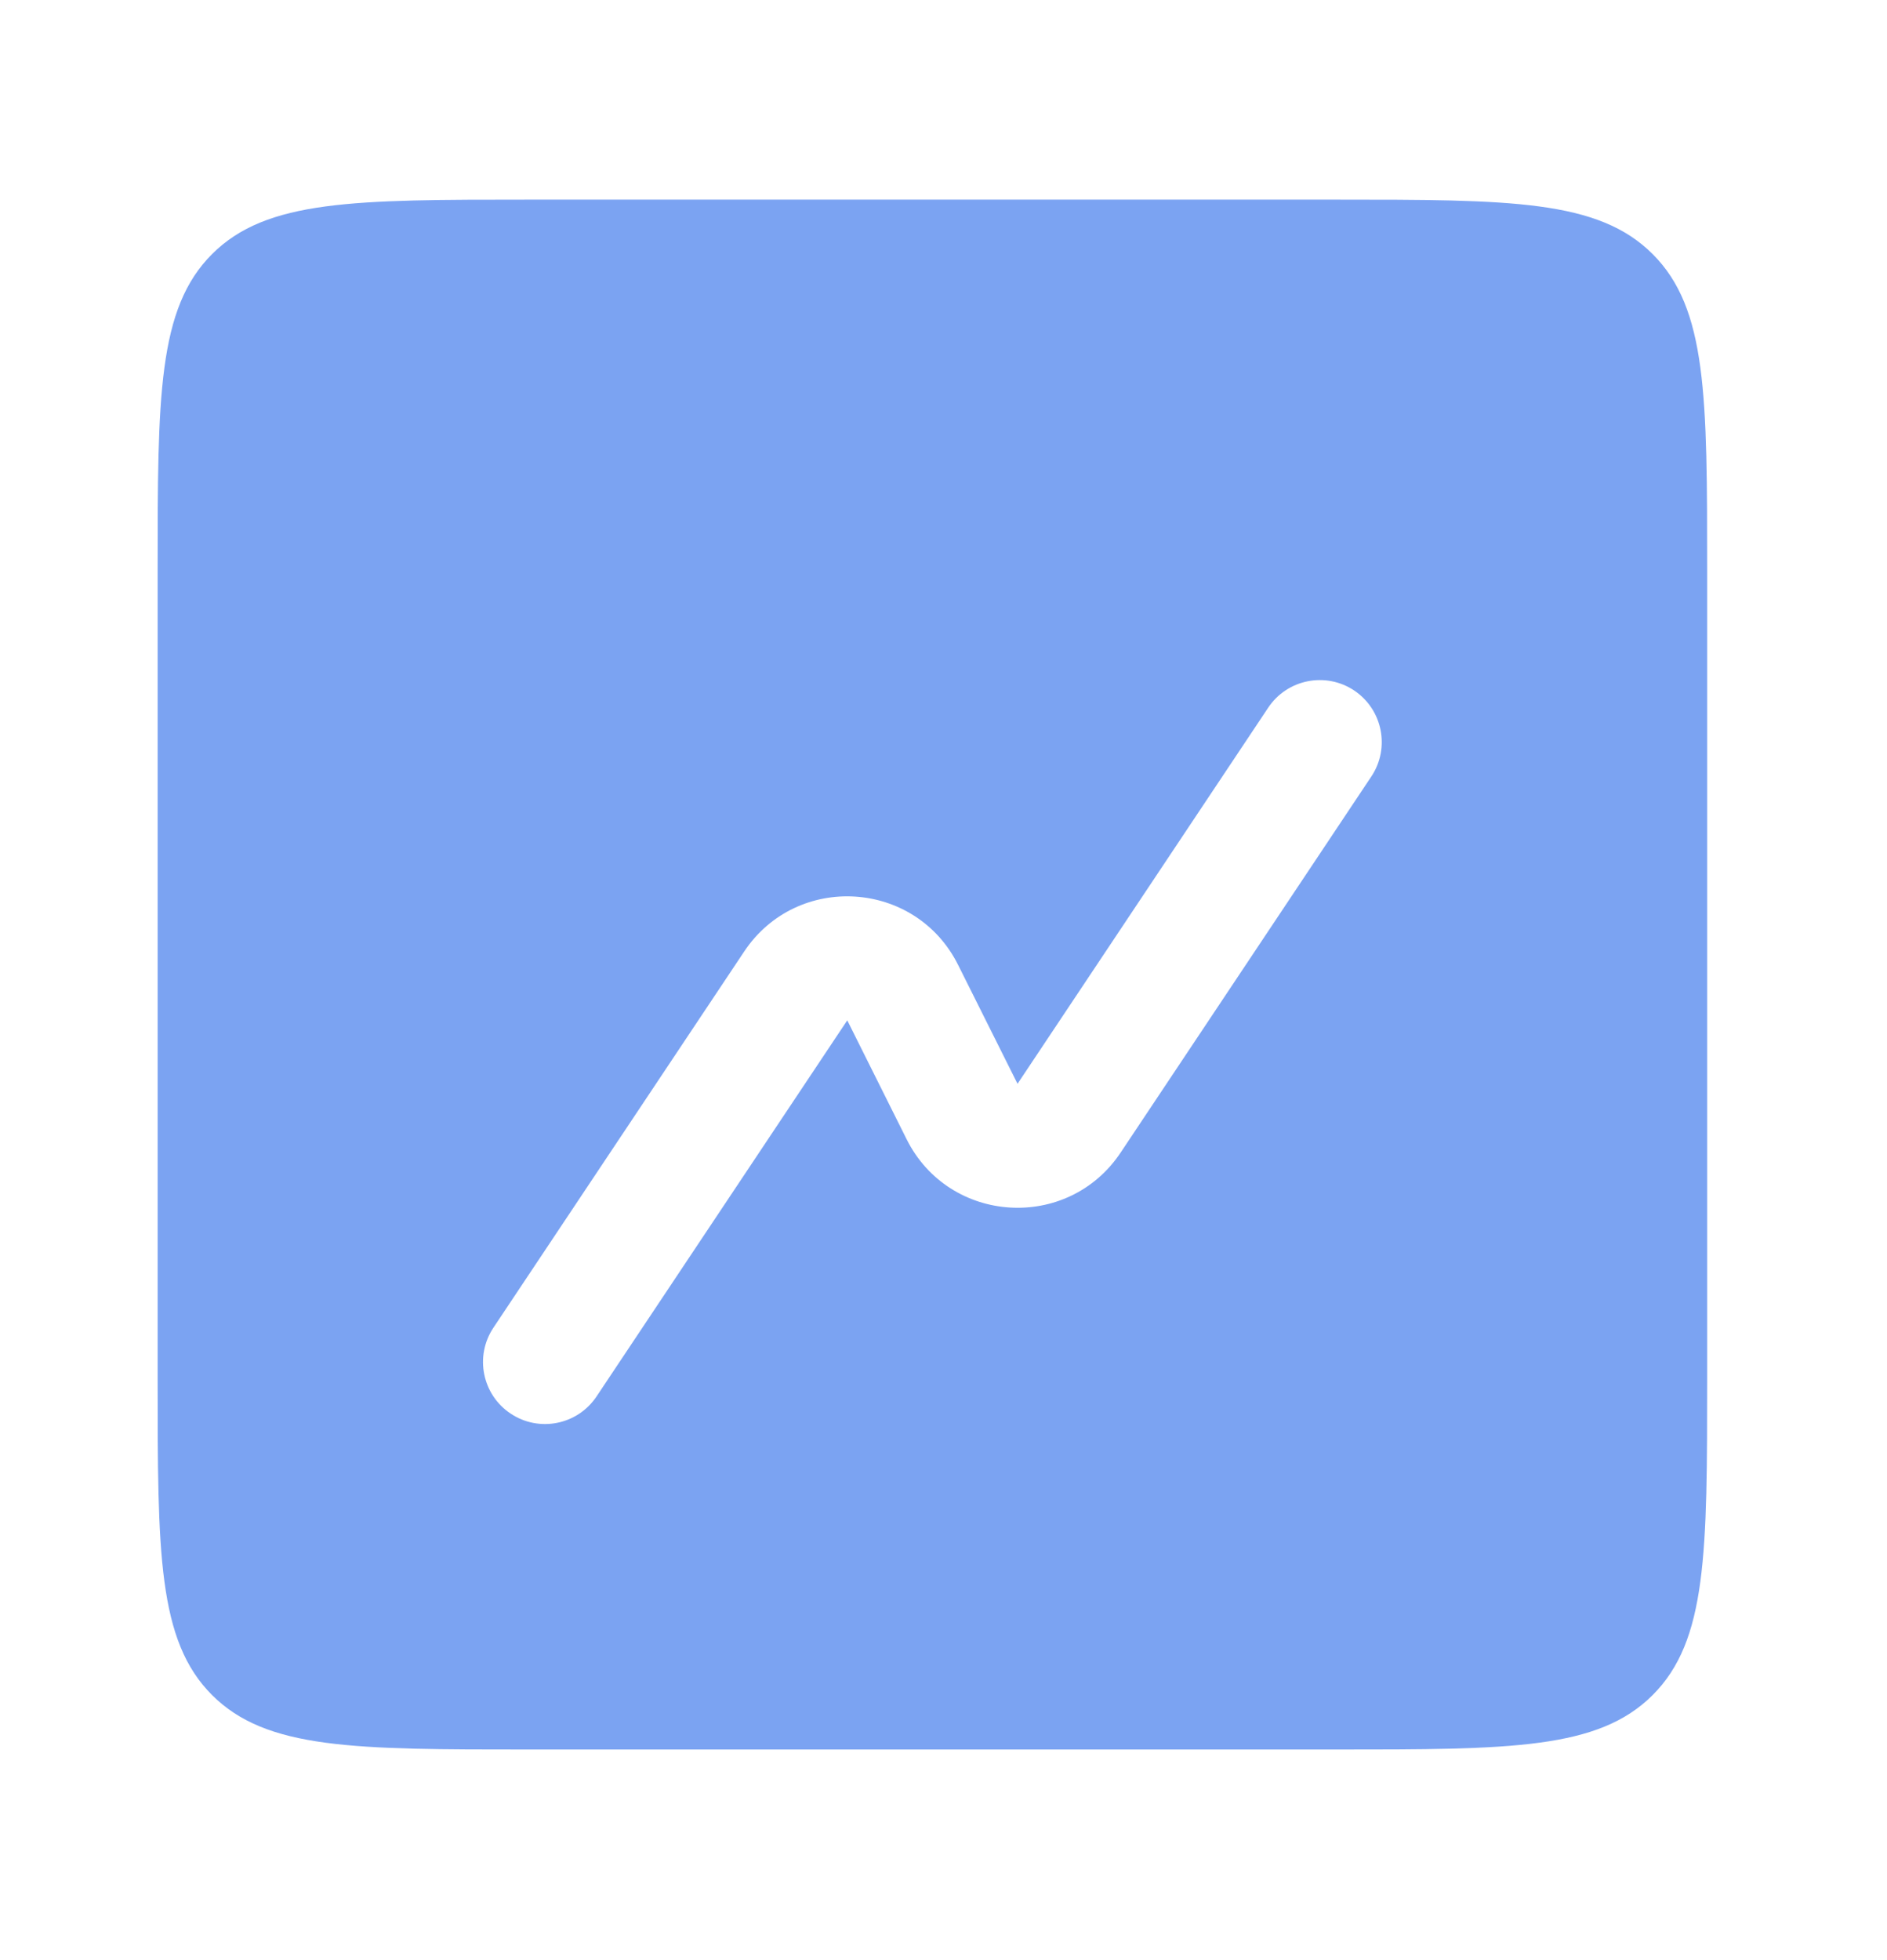 <svg width="26" height="27" viewBox="0 0 26 27" fill="none" xmlns="http://www.w3.org/2000/svg">
<path fill-rule="evenodd" clip-rule="evenodd" d="M2.922 3.5C2.172 4.25 2.172 5.458 2.172 7.873V18.975C2.172 21.391 2.172 22.599 2.922 23.349C3.673 24.099 4.88 24.099 7.296 24.099H18.398C20.813 24.099 22.021 24.099 22.771 23.349C23.522 22.599 23.522 21.391 23.522 18.975V7.873C23.522 5.458 23.522 4.25 22.771 3.5C22.021 2.75 20.813 2.75 18.398 2.75H7.296C4.88 2.75 3.673 2.75 2.922 3.5ZM18.895 10.696C19.157 10.303 19.05 9.773 18.658 9.511C18.266 9.25 17.735 9.356 17.474 9.748L14.02 14.929L13.201 13.291C12.615 12.118 10.98 12.016 10.253 13.108L6.799 18.288C6.537 18.68 6.643 19.211 7.036 19.472C7.428 19.734 7.958 19.628 8.22 19.235L11.674 14.055L12.492 15.693C13.079 16.866 14.714 16.967 15.441 15.876L18.895 10.696Z" fill="#7BA3F2"/>
</svg>
